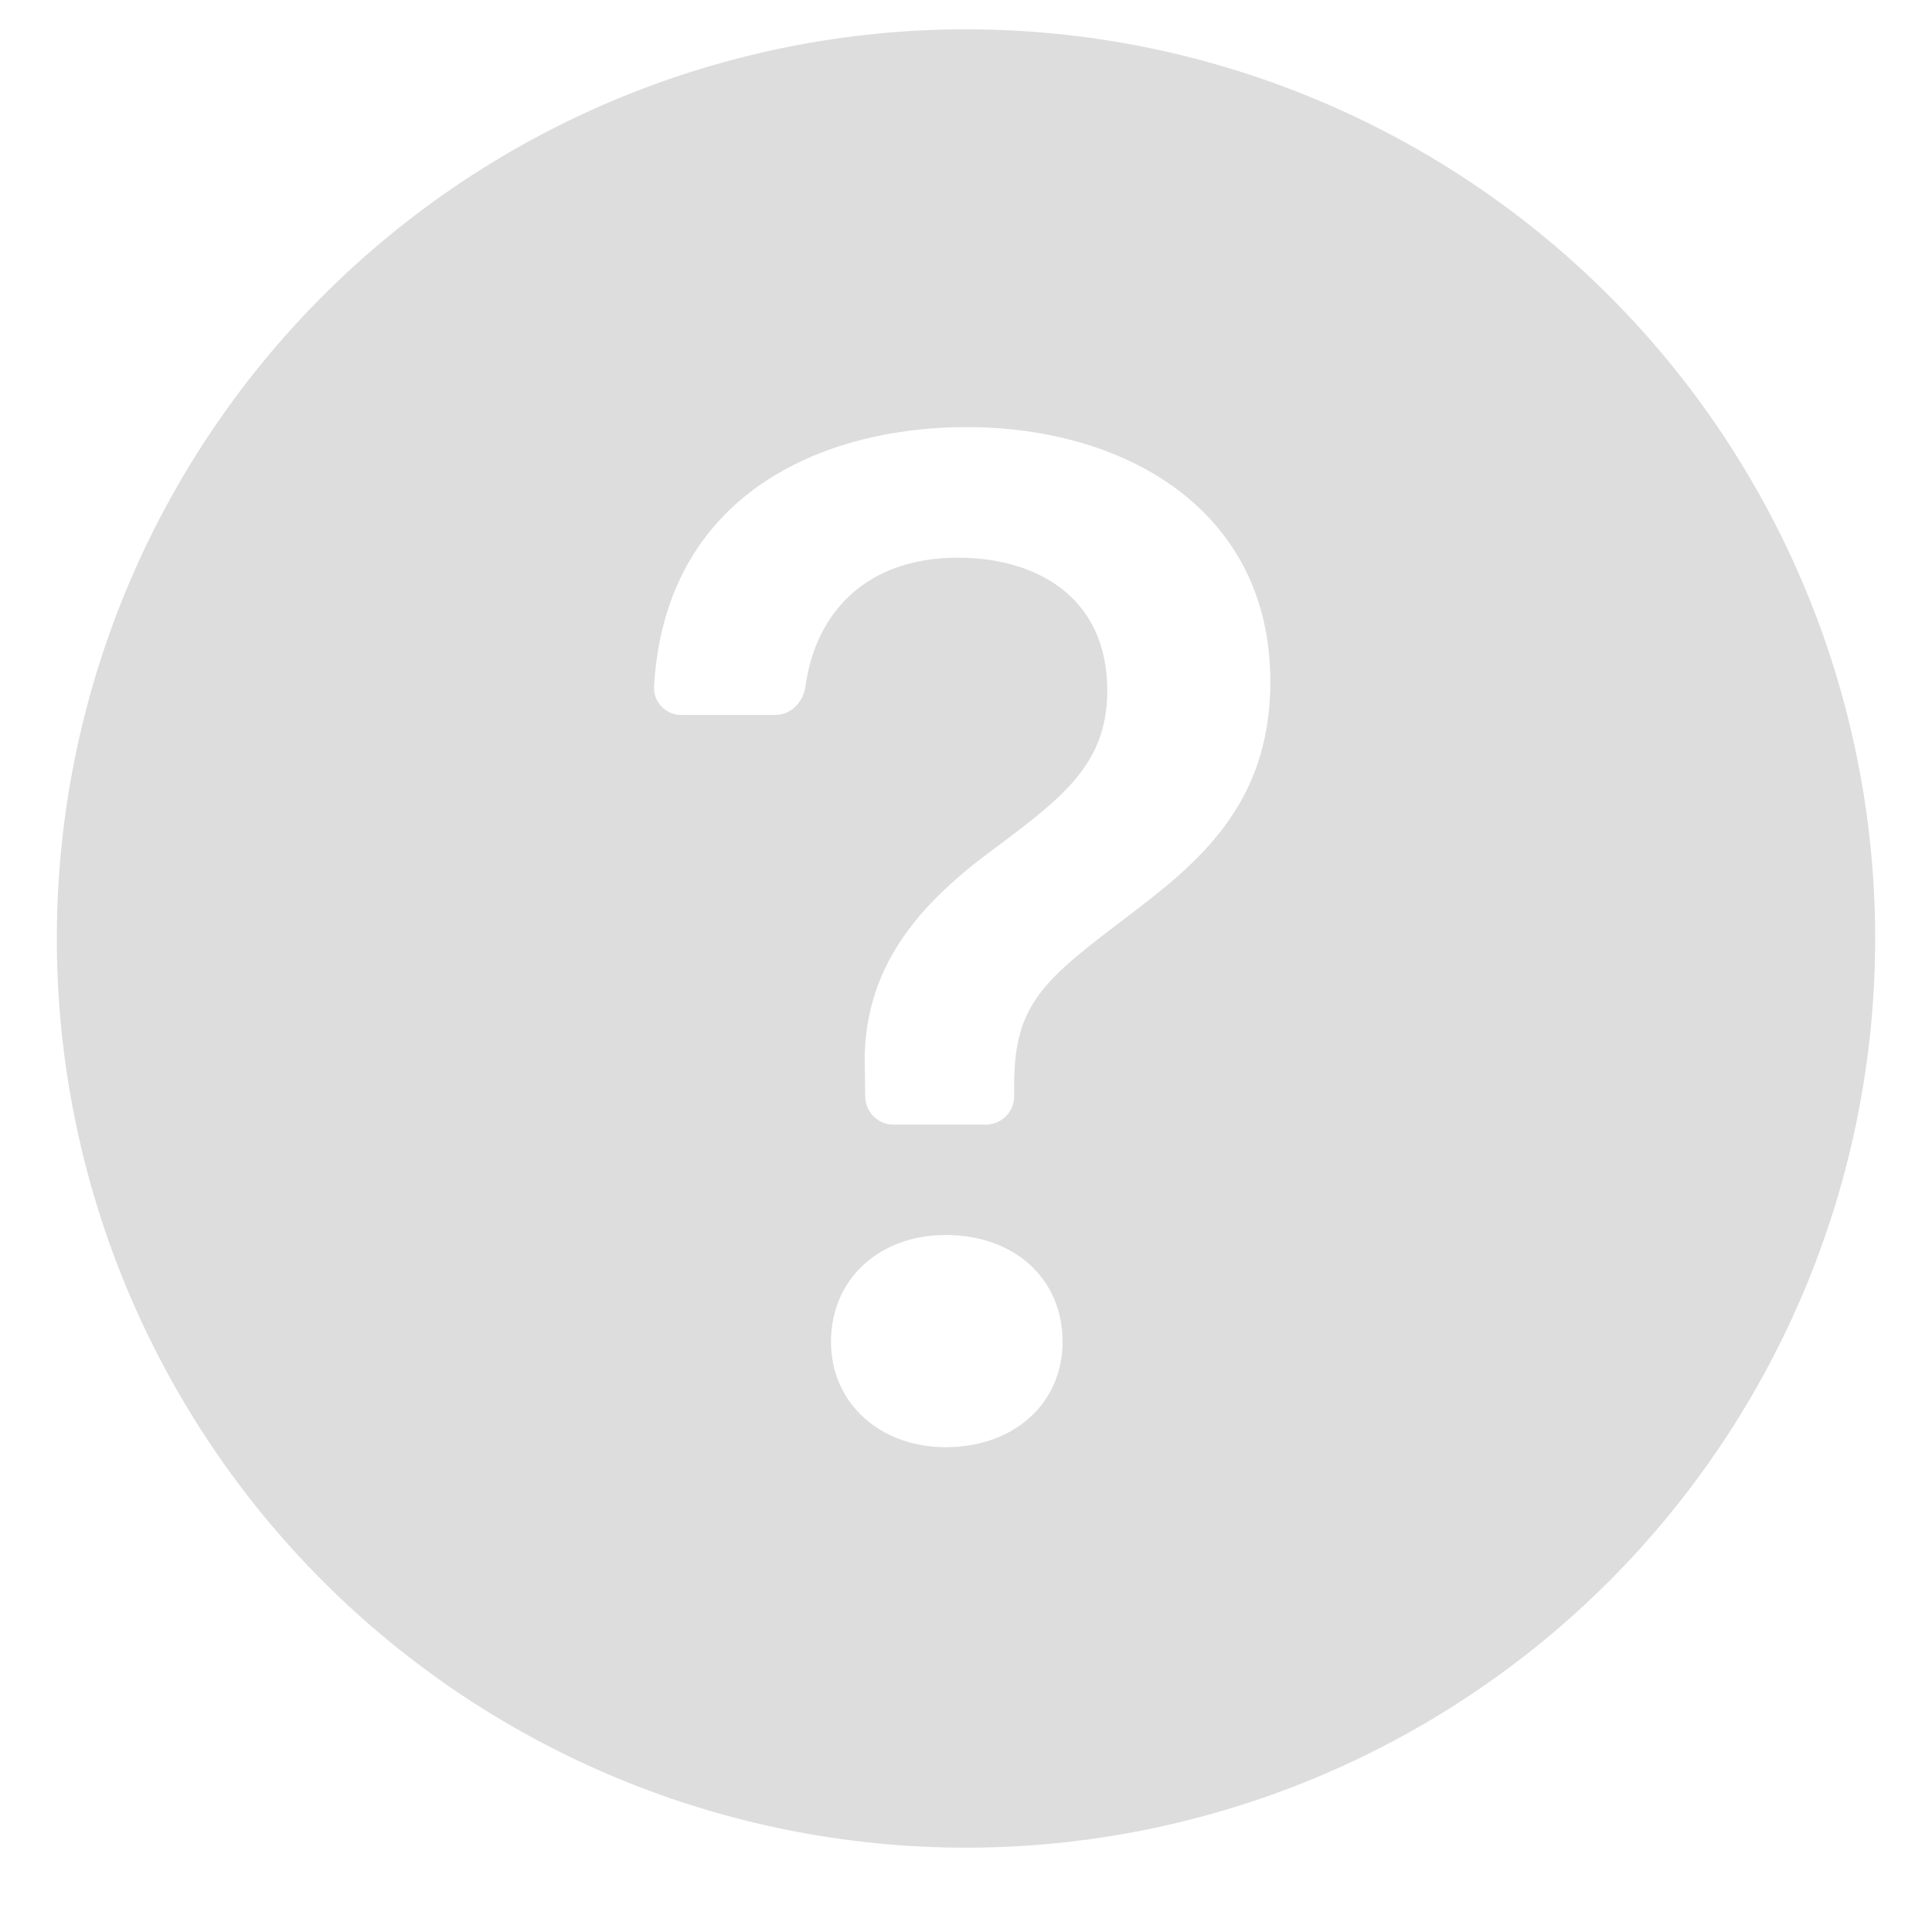 <svg width="17" height="17" viewBox="0 0 17 17" fill="none" xmlns="http://www.w3.org/2000/svg">
<path opacity="0.67" d="M16.5 8.258C16.5 10.38 15.657 12.414 14.157 13.915C12.657 15.415 10.622 16.258 8.5 16.258C6.378 16.258 4.343 15.415 2.843 13.915C1.343 12.414 0.5 10.38 0.5 8.258C0.5 6.136 1.343 4.101 2.843 2.601C4.343 1.101 6.378 0.258 8.5 0.258C10.622 0.258 12.657 1.101 14.157 2.601C15.657 4.101 16.5 6.136 16.5 8.258ZM5.996 6.291H6.821C6.959 6.291 7.069 6.178 7.087 6.041C7.177 5.385 7.627 4.907 8.429 4.907C9.115 4.907 9.743 5.25 9.743 6.075C9.743 6.71 9.369 7.002 8.778 7.446C8.105 7.935 7.572 8.506 7.61 9.433L7.613 9.65C7.614 9.715 7.641 9.778 7.688 9.824C7.734 9.87 7.797 9.896 7.863 9.896H8.674C8.74 9.896 8.804 9.869 8.851 9.823C8.898 9.776 8.924 9.712 8.924 9.646V9.541C8.924 8.823 9.197 8.614 9.934 8.055C10.543 7.592 11.178 7.078 11.178 5.999C11.178 4.488 9.902 3.758 8.505 3.758C7.238 3.758 5.85 4.348 5.755 6.044C5.754 6.076 5.759 6.108 5.77 6.139C5.782 6.169 5.8 6.196 5.822 6.219C5.845 6.242 5.872 6.261 5.902 6.273C5.932 6.285 5.964 6.291 5.996 6.291ZM8.321 12.734C8.931 12.734 9.35 12.34 9.35 11.807C9.35 11.255 8.93 10.867 8.321 10.867C7.737 10.867 7.312 11.255 7.312 11.807C7.312 12.34 7.737 12.734 8.322 12.734H8.321Z" fill="#CCCCCC"/>
</svg>
